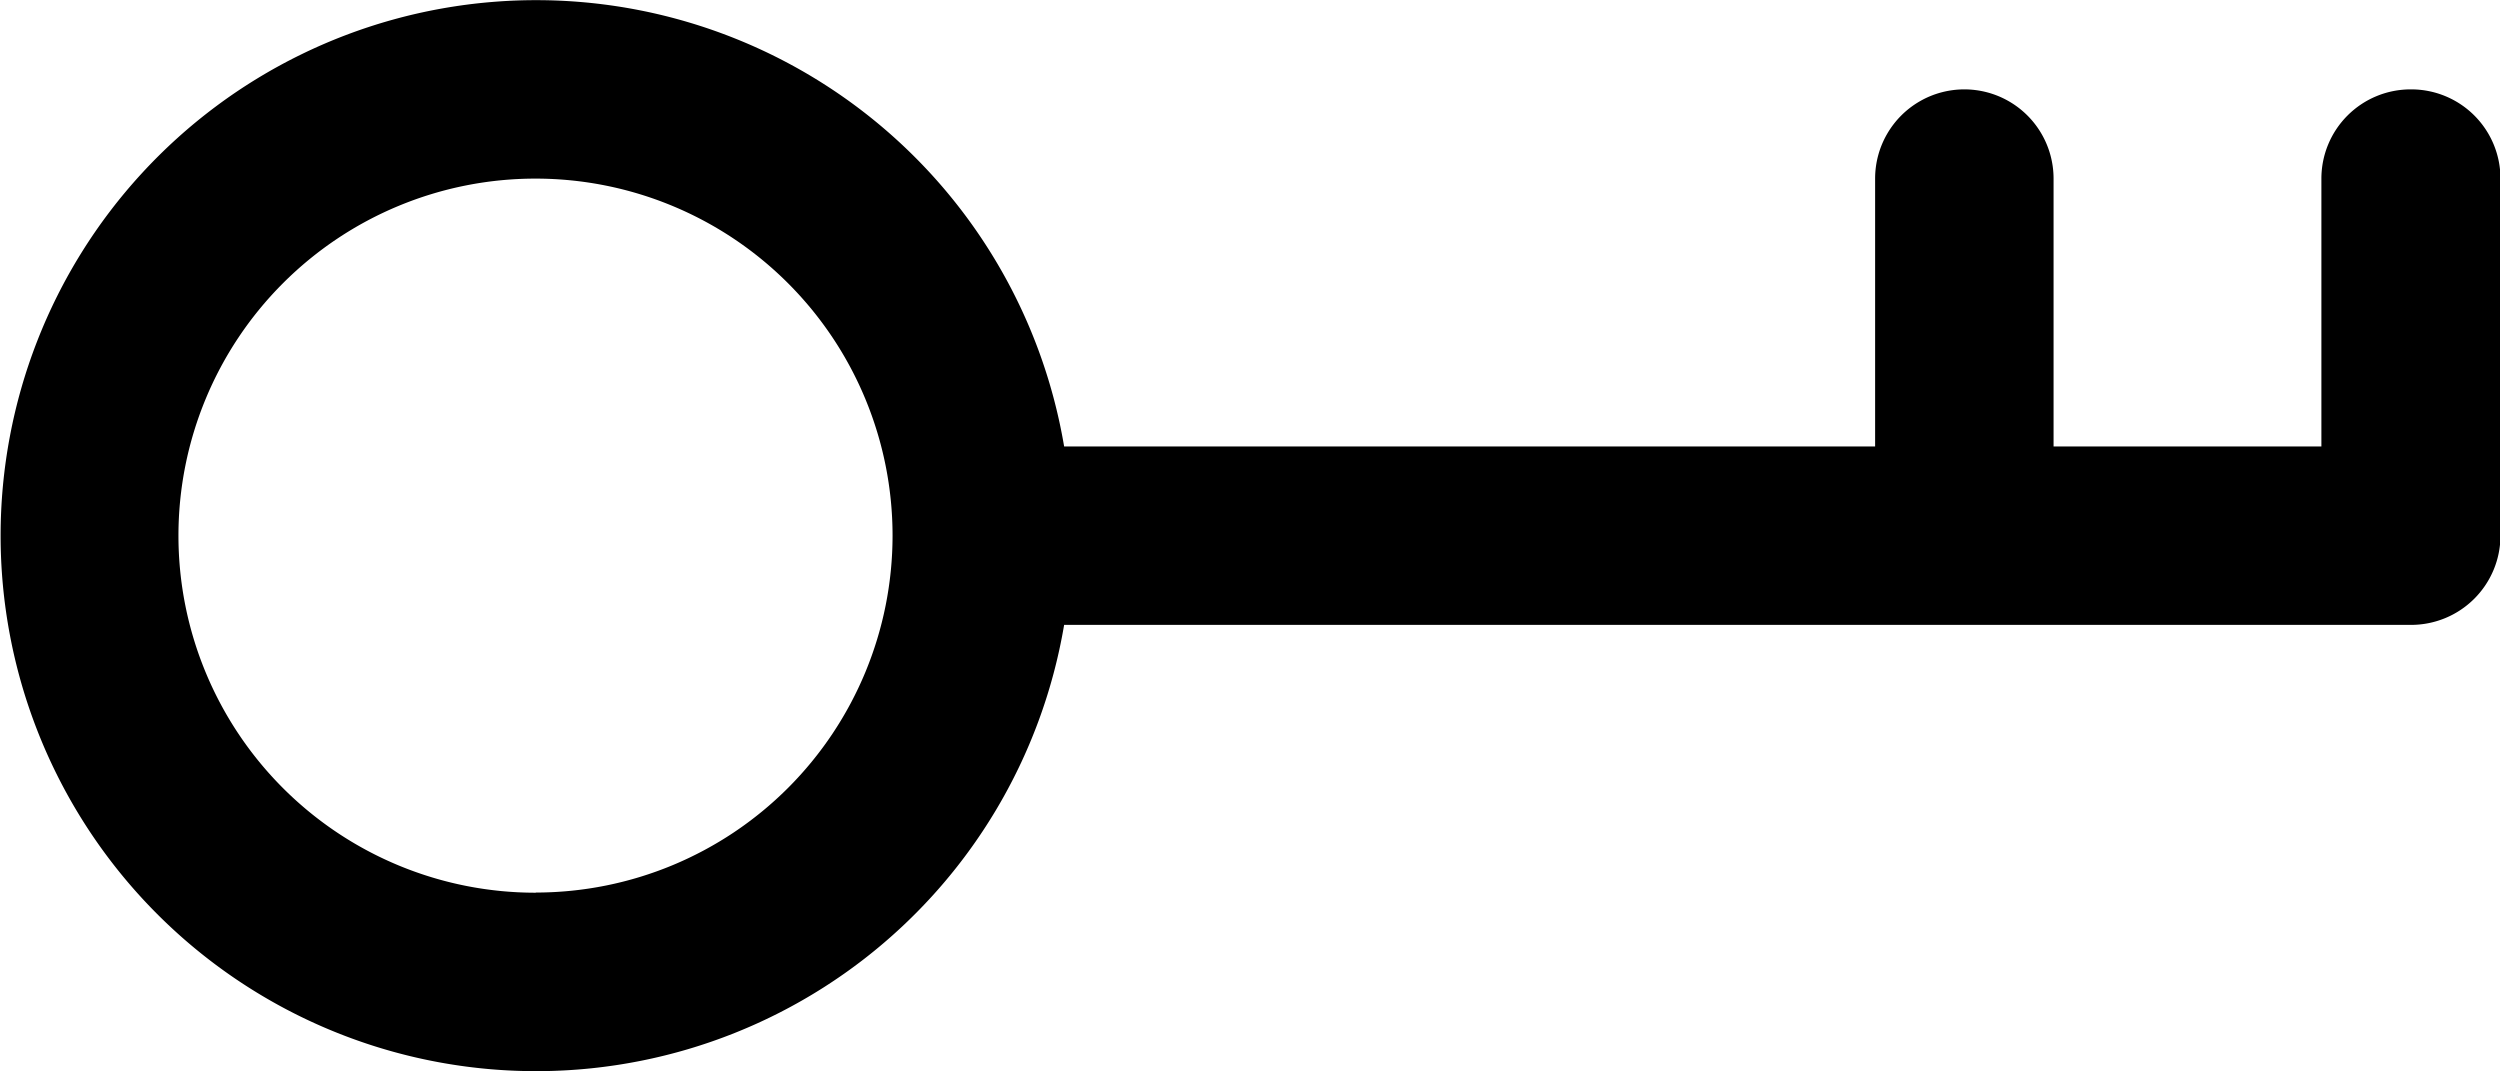 <svg height="6.856" viewBox="0 0 15.999 6.856" width="15.999" xmlns="http://www.w3.org/2000/svg"><path d="m519.917 388.96a.571.571 0 0 0 -.571.571v1.714h-1.714v-1.714a.571.571 0 1 0 -1.142 0v1.714h-5.19a3.427 3.427 0 1 0 0 1.142h8.62a.572.572 0 0 0 .572-.571v-2.285a.571.571 0 0 0 -.575-.571zm-12 5.141a2.285 2.285 0 1 1 2.285-2.285 2.285 2.285 0 0 1 -2.281 2.284z" transform="translate(-504.49 -388.388)"/></svg>